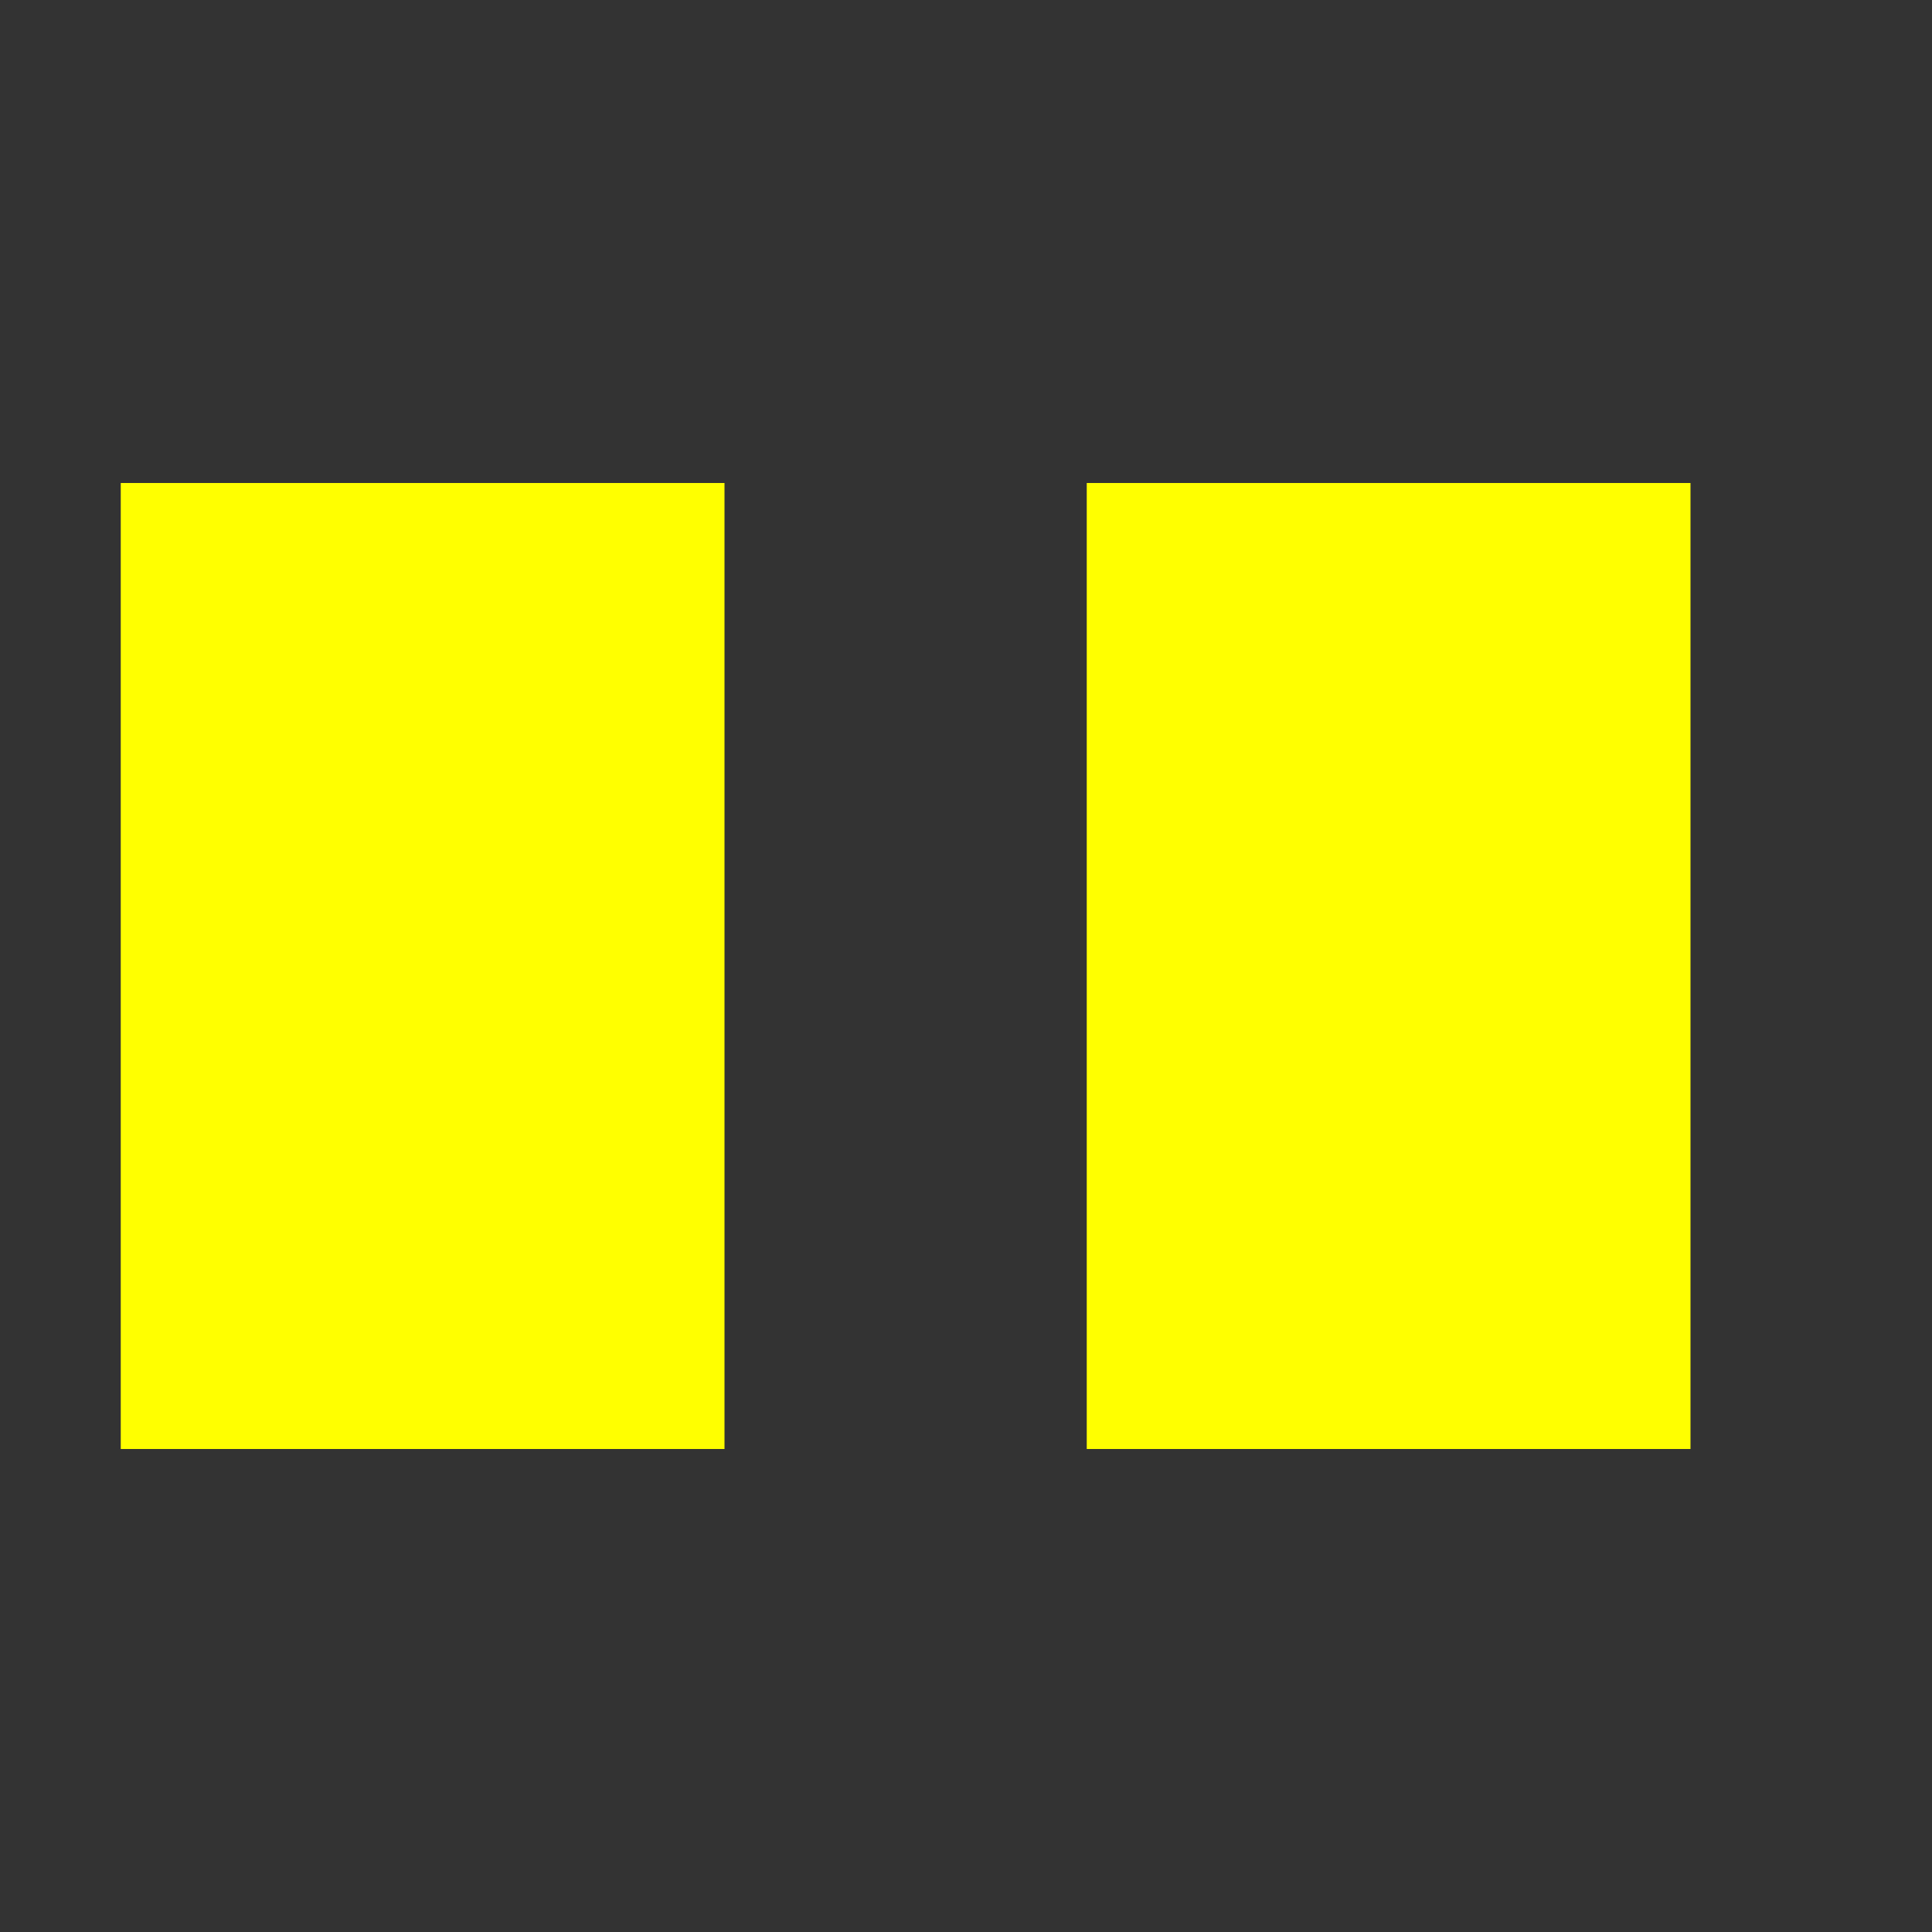 <?xml version="1.0" encoding="utf-8"?>
<svg width="32" height="32" version="1.1" id="Layer_1" xmlns="http://www.w3.org/2000/svg" xmlns:xlink="http://www.w3.org/1999/xlink" x="0px" y="0px"
	 viewBox="0 0 32 32" style="enable-background:new 0 0 32 32;" xml:space="preserve">
<rect x="0" y="0" width="32" height="32" fill="#333333" stroke="none"/>
<style type="text/css">
	.st0{fill:yellow;}
</style>
<rect id="XMLID_27_" x="2" y="8" class="st0" width="10" height="16"/>
<rect id="XMLID_44_" x="18" y="8" class="st0" width="10" height="16"/>
</svg>
